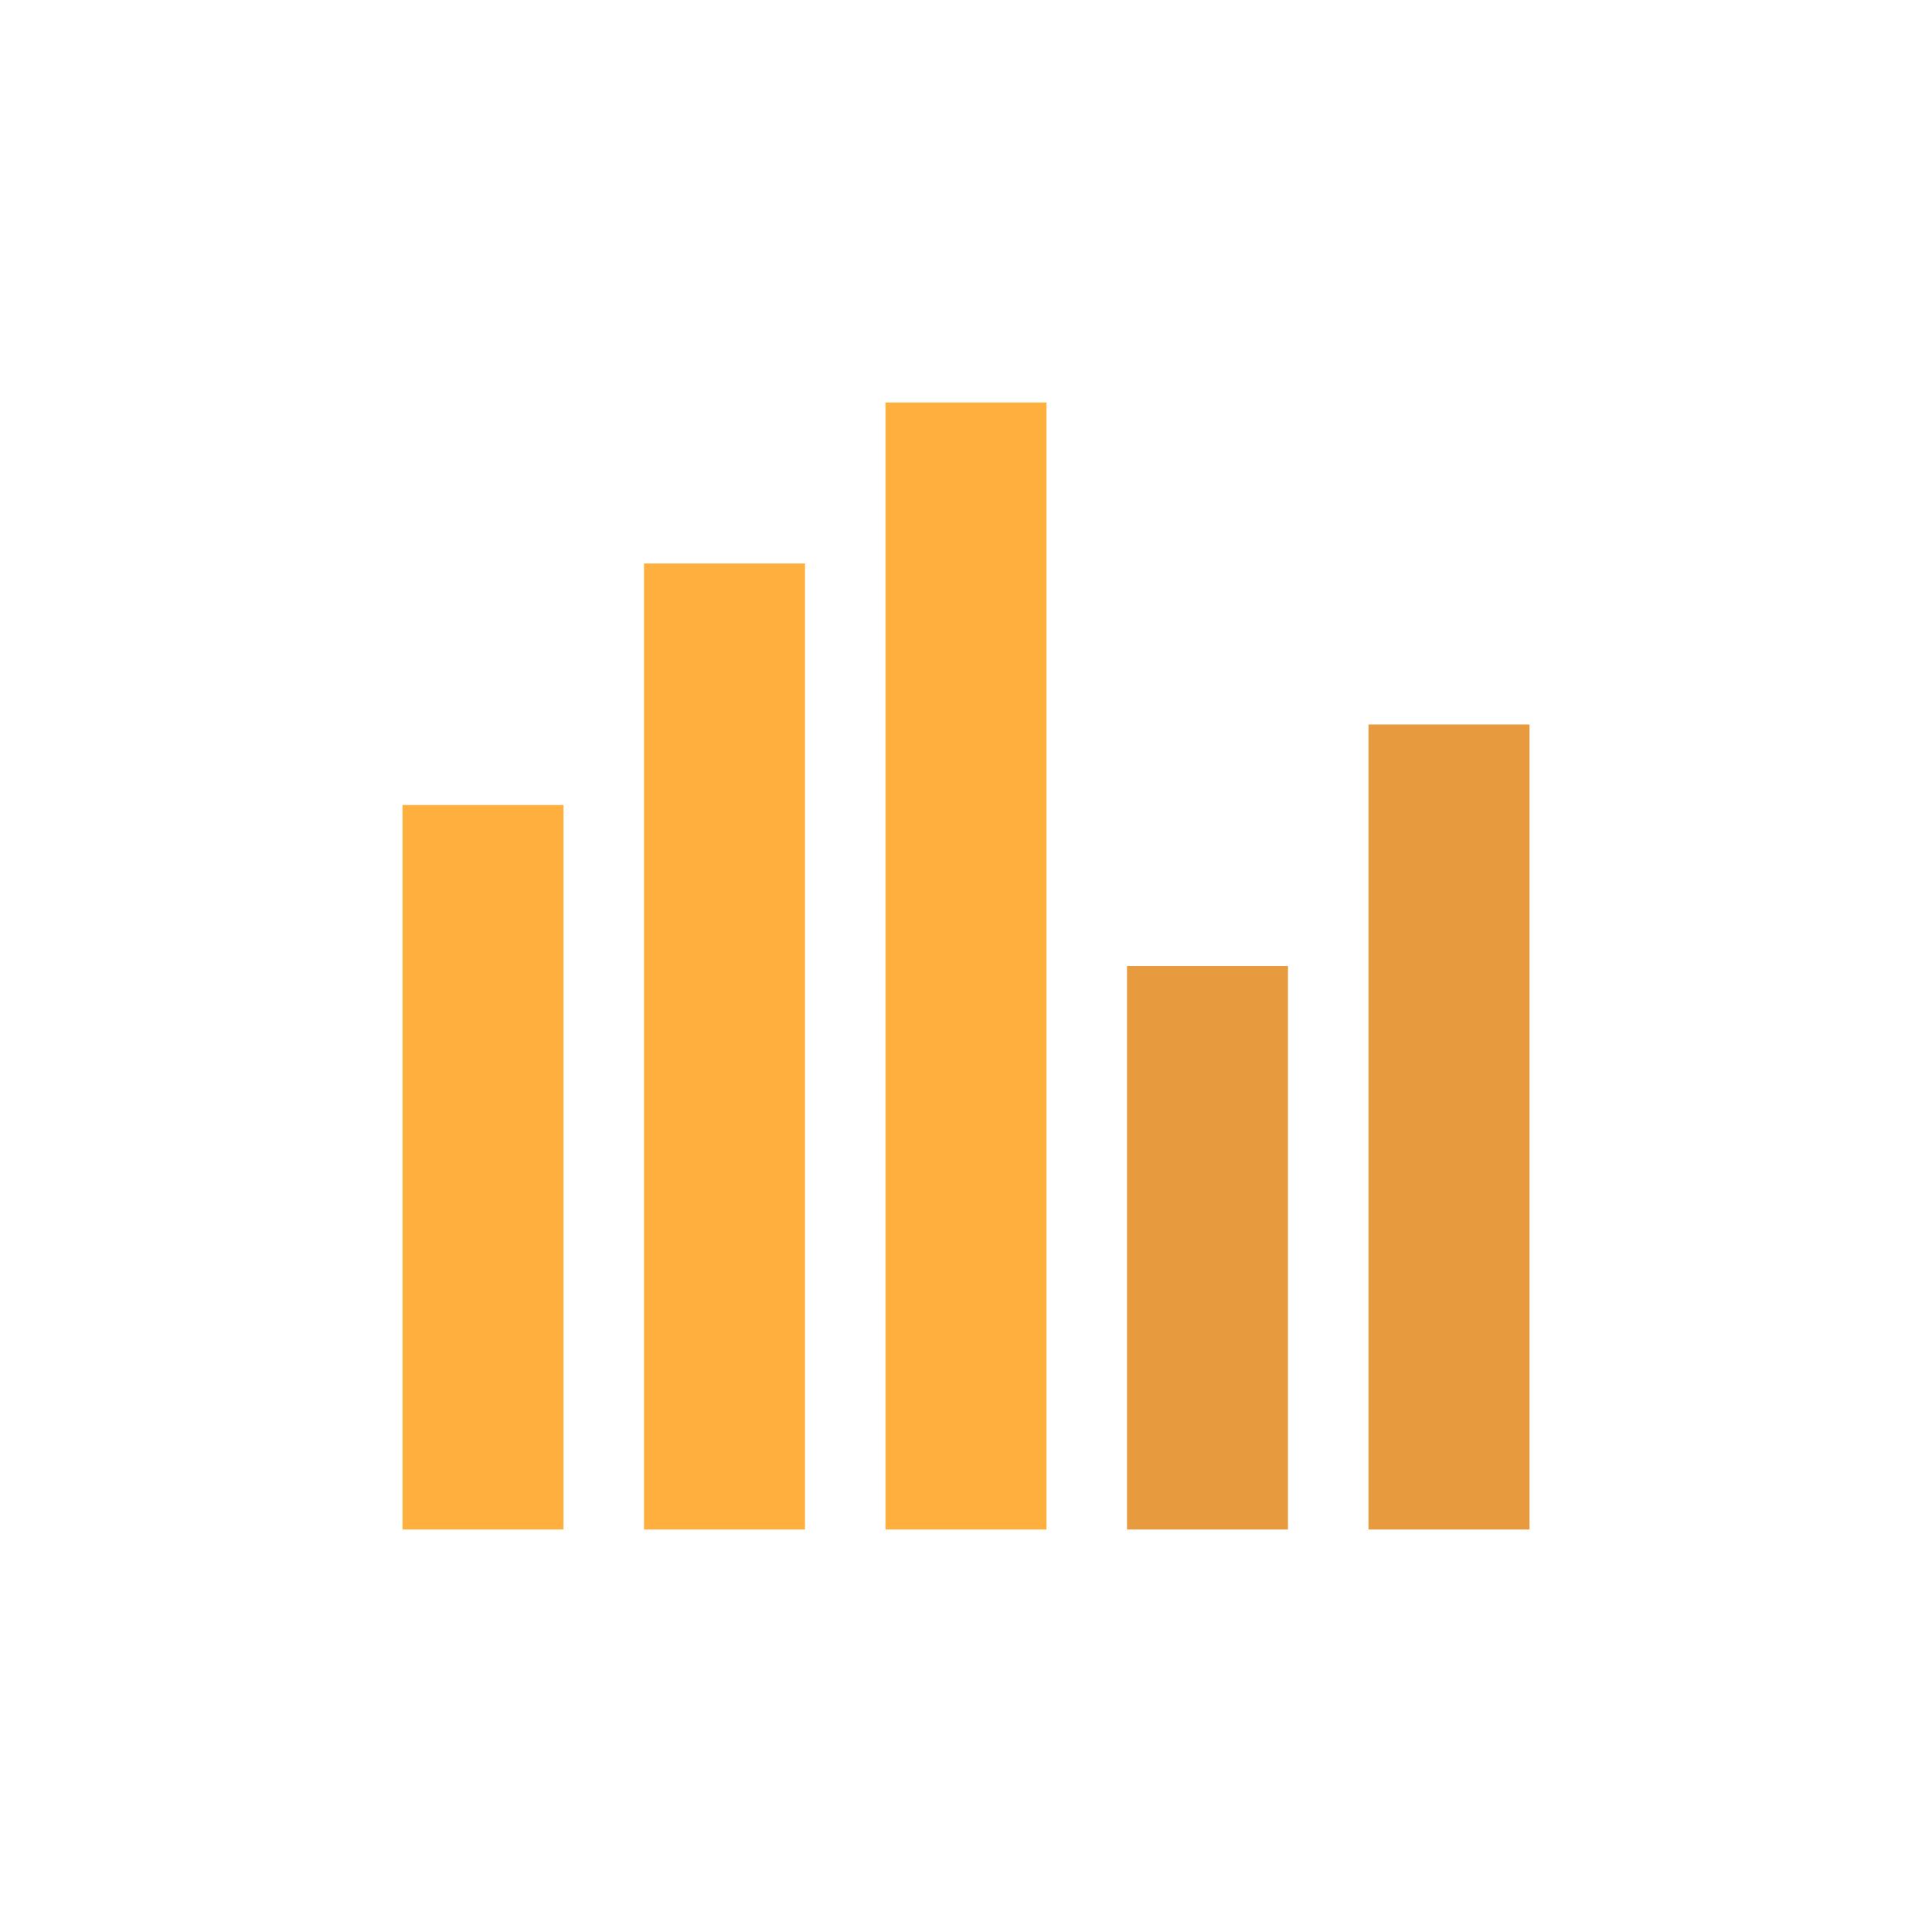 <svg xmlns="http://www.w3.org/2000/svg" viewBox="0 0 24 24"><title>stocks</title><g id="图层_2" data-name="图层 2"><rect x="11" y="5" width="2" height="14" style="fill:#ffaf3d"/><rect x="14" y="12" width="2" height="7" style="fill:#e89a3f"/><rect x="17" y="9" width="2" height="10" style="fill:#e89a3f"/><rect x="8" y="7" width="2" height="12" style="fill:#ffaf3d"/><rect x="5" y="10" width="2" height="9" style="fill:#ffaf3d"/></g></svg>